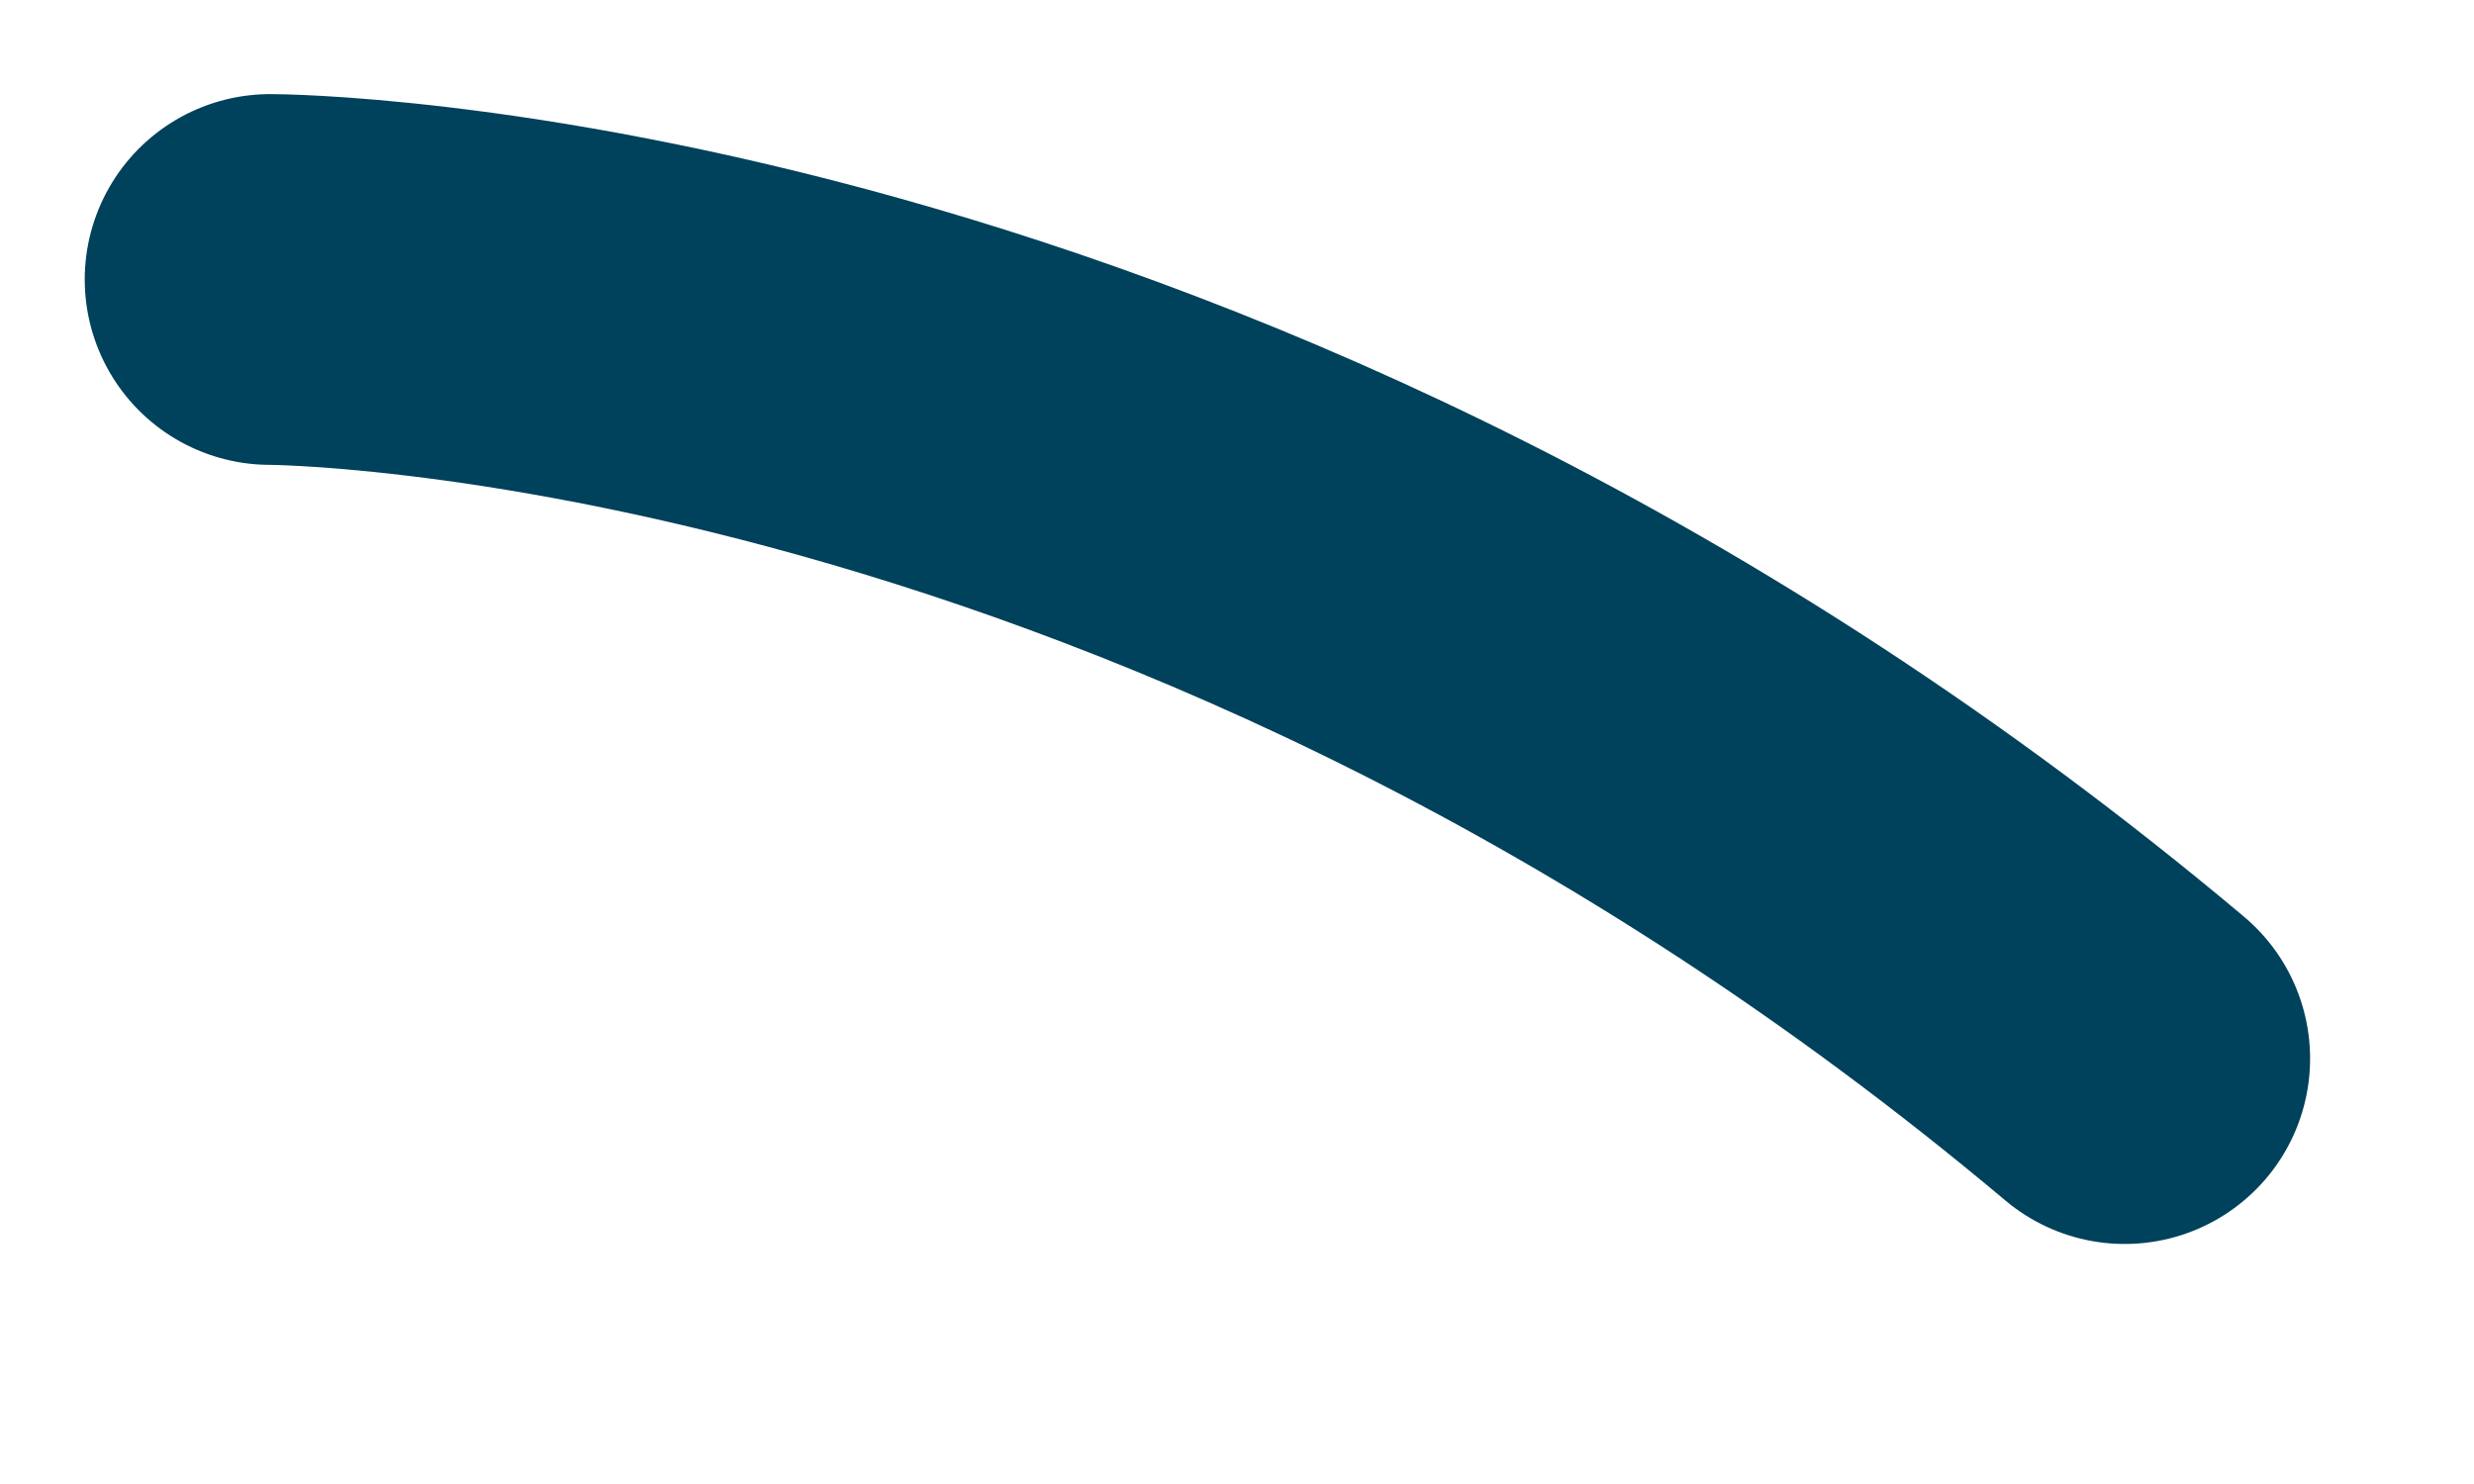 <?xml version="1.0" encoding="UTF-8" standalone="no"?><svg width='10' height='6' viewBox='0 0 10 6' fill='none' xmlns='http://www.w3.org/2000/svg'>
<path d='M1.092 1.13C1.092 1.13 4.84 1.13 8.588 4.28' stroke='#00415B' stroke-width='1.499' stroke-miterlimit='10' stroke-linecap='round' stroke-linejoin='round'/>
</svg>
